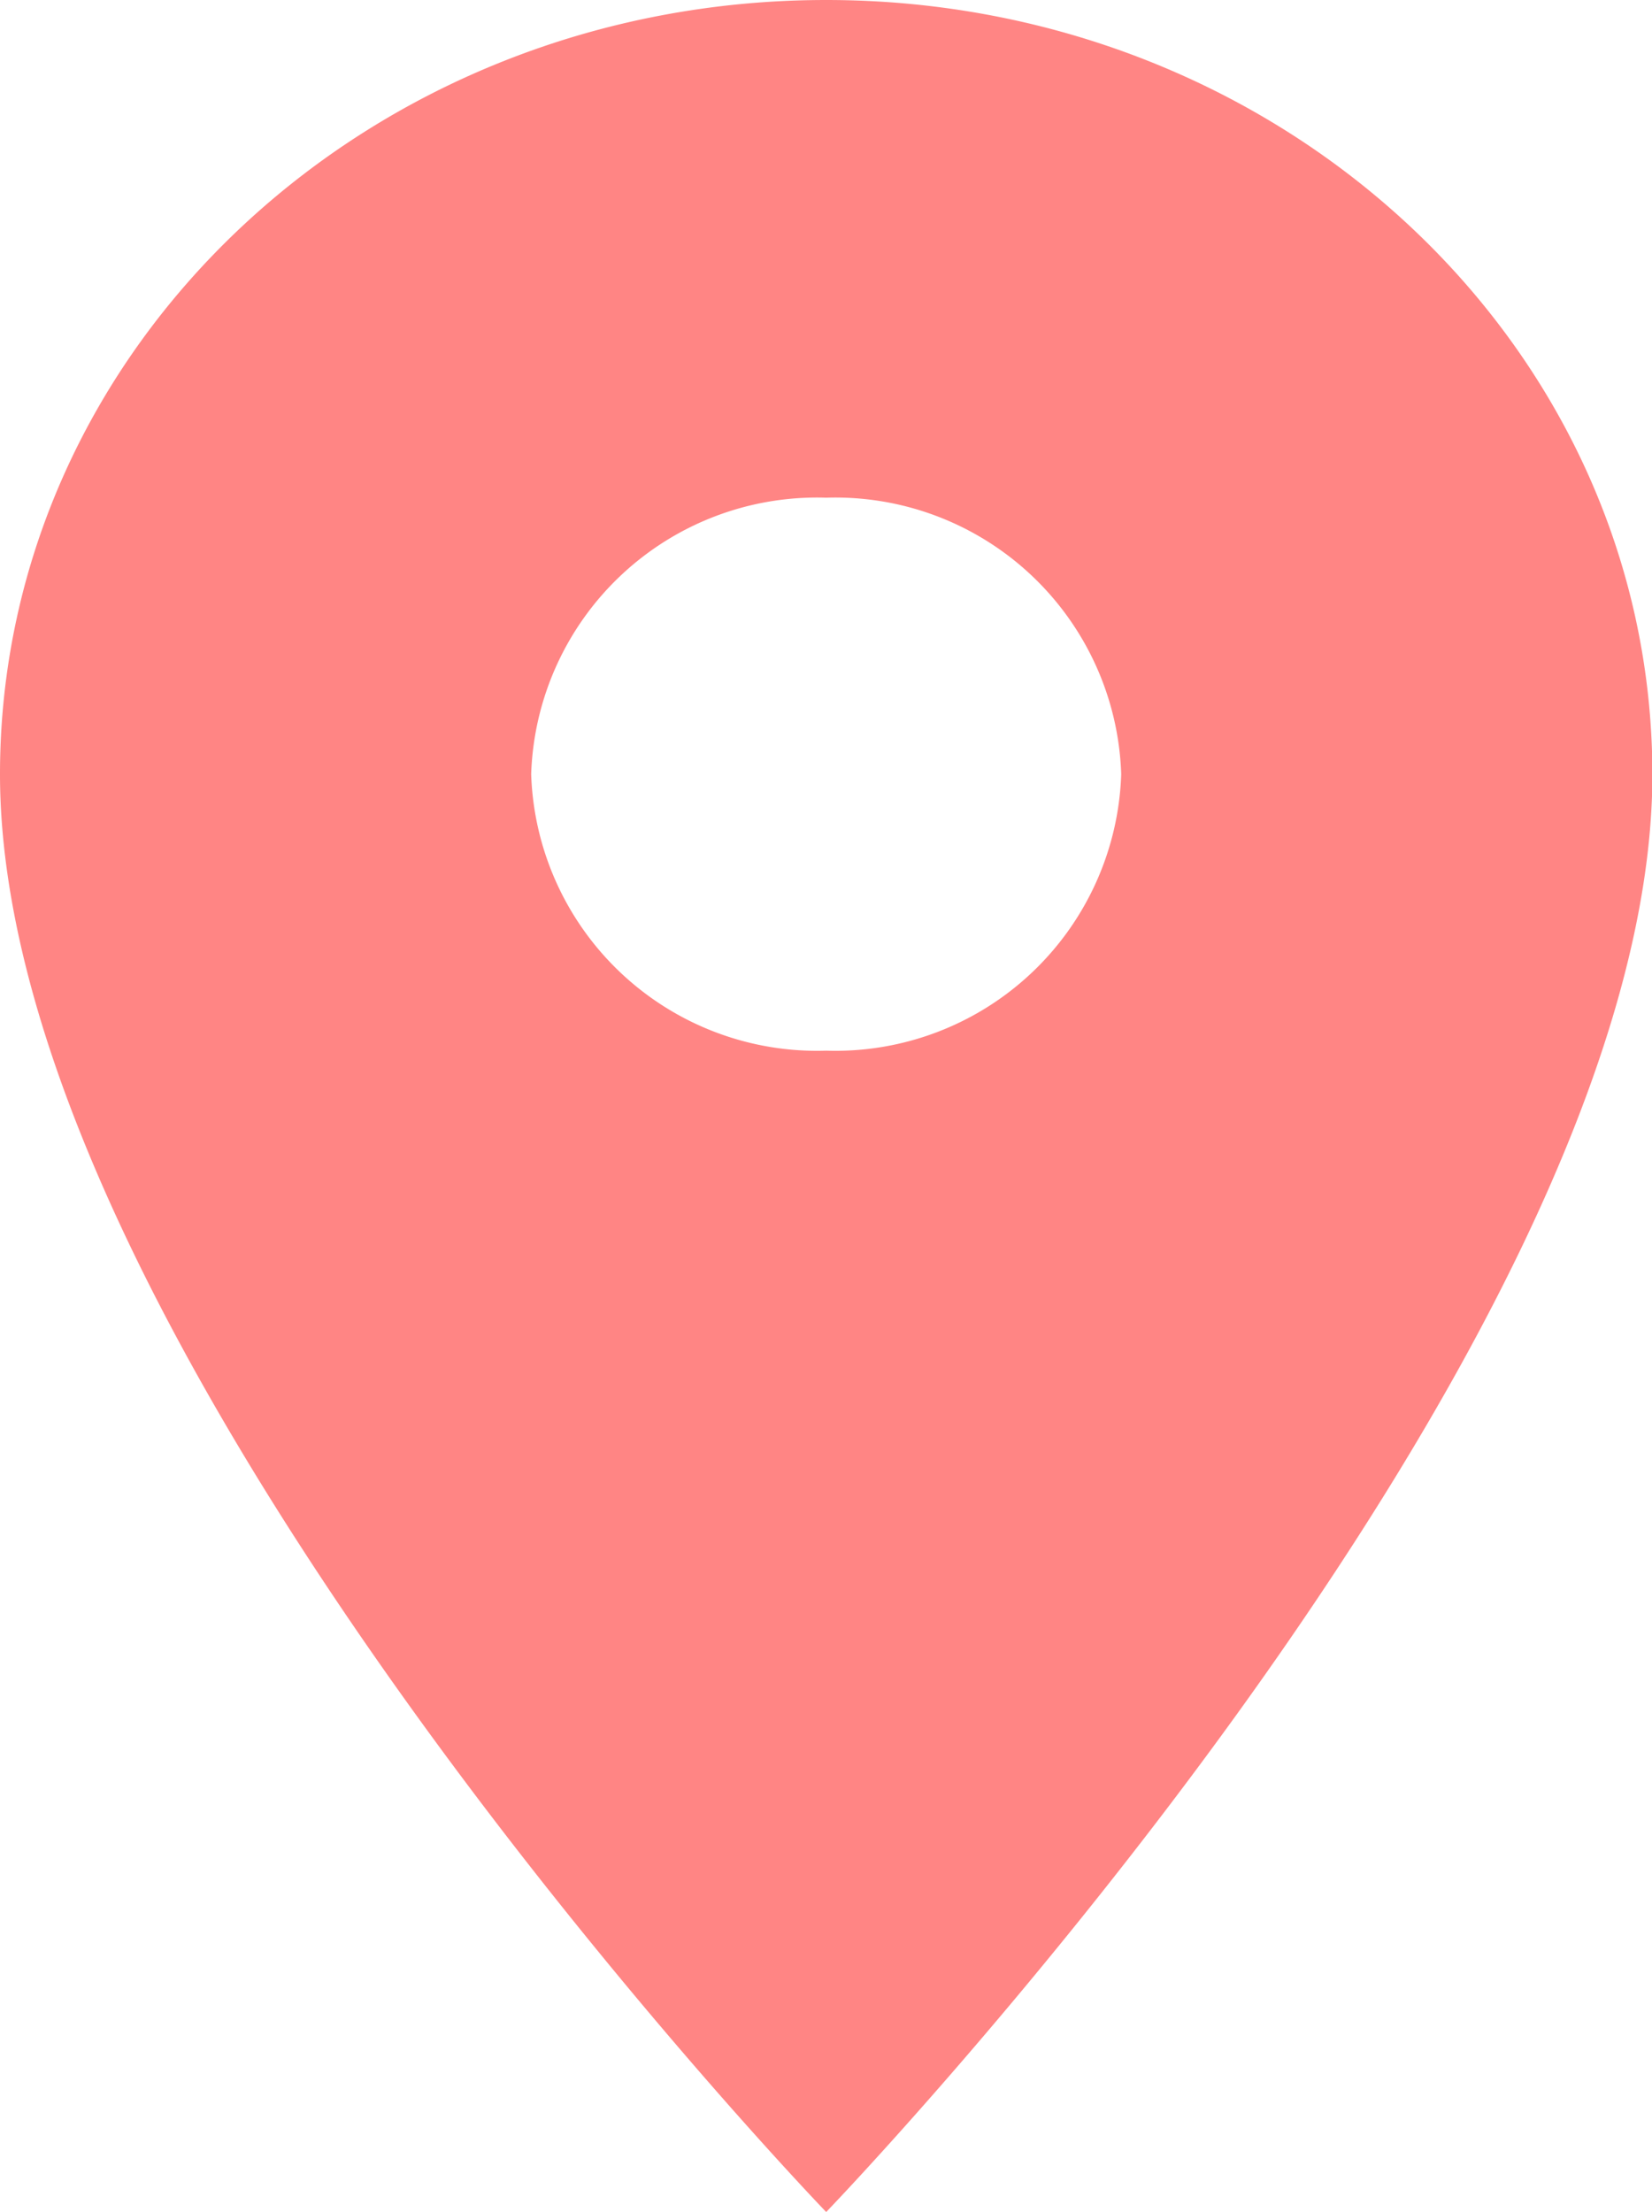 <svg xmlns="http://www.w3.org/2000/svg" width="25.994" height="34.801" viewBox="0 0 25.994 34.801">
  <path id="Icon_material-location-on" data-name="Icon material-location-on" d="M20.5,3c-7.186,0-13,5.446-13,12.18,0,9.135,13,22.621,13,22.621s13-13.485,13-22.621C33.494,8.446,27.683,3,20.5,3Zm0,16.53a4.5,4.5,0,0,1-4.642-4.35A4.5,4.5,0,0,1,20.5,10.83a4.5,4.5,0,0,1,4.642,4.35A4.5,4.5,0,0,1,20.5,19.53Z" transform="translate(-7.5 -3)" fill="#ff8584"/>
</svg>
